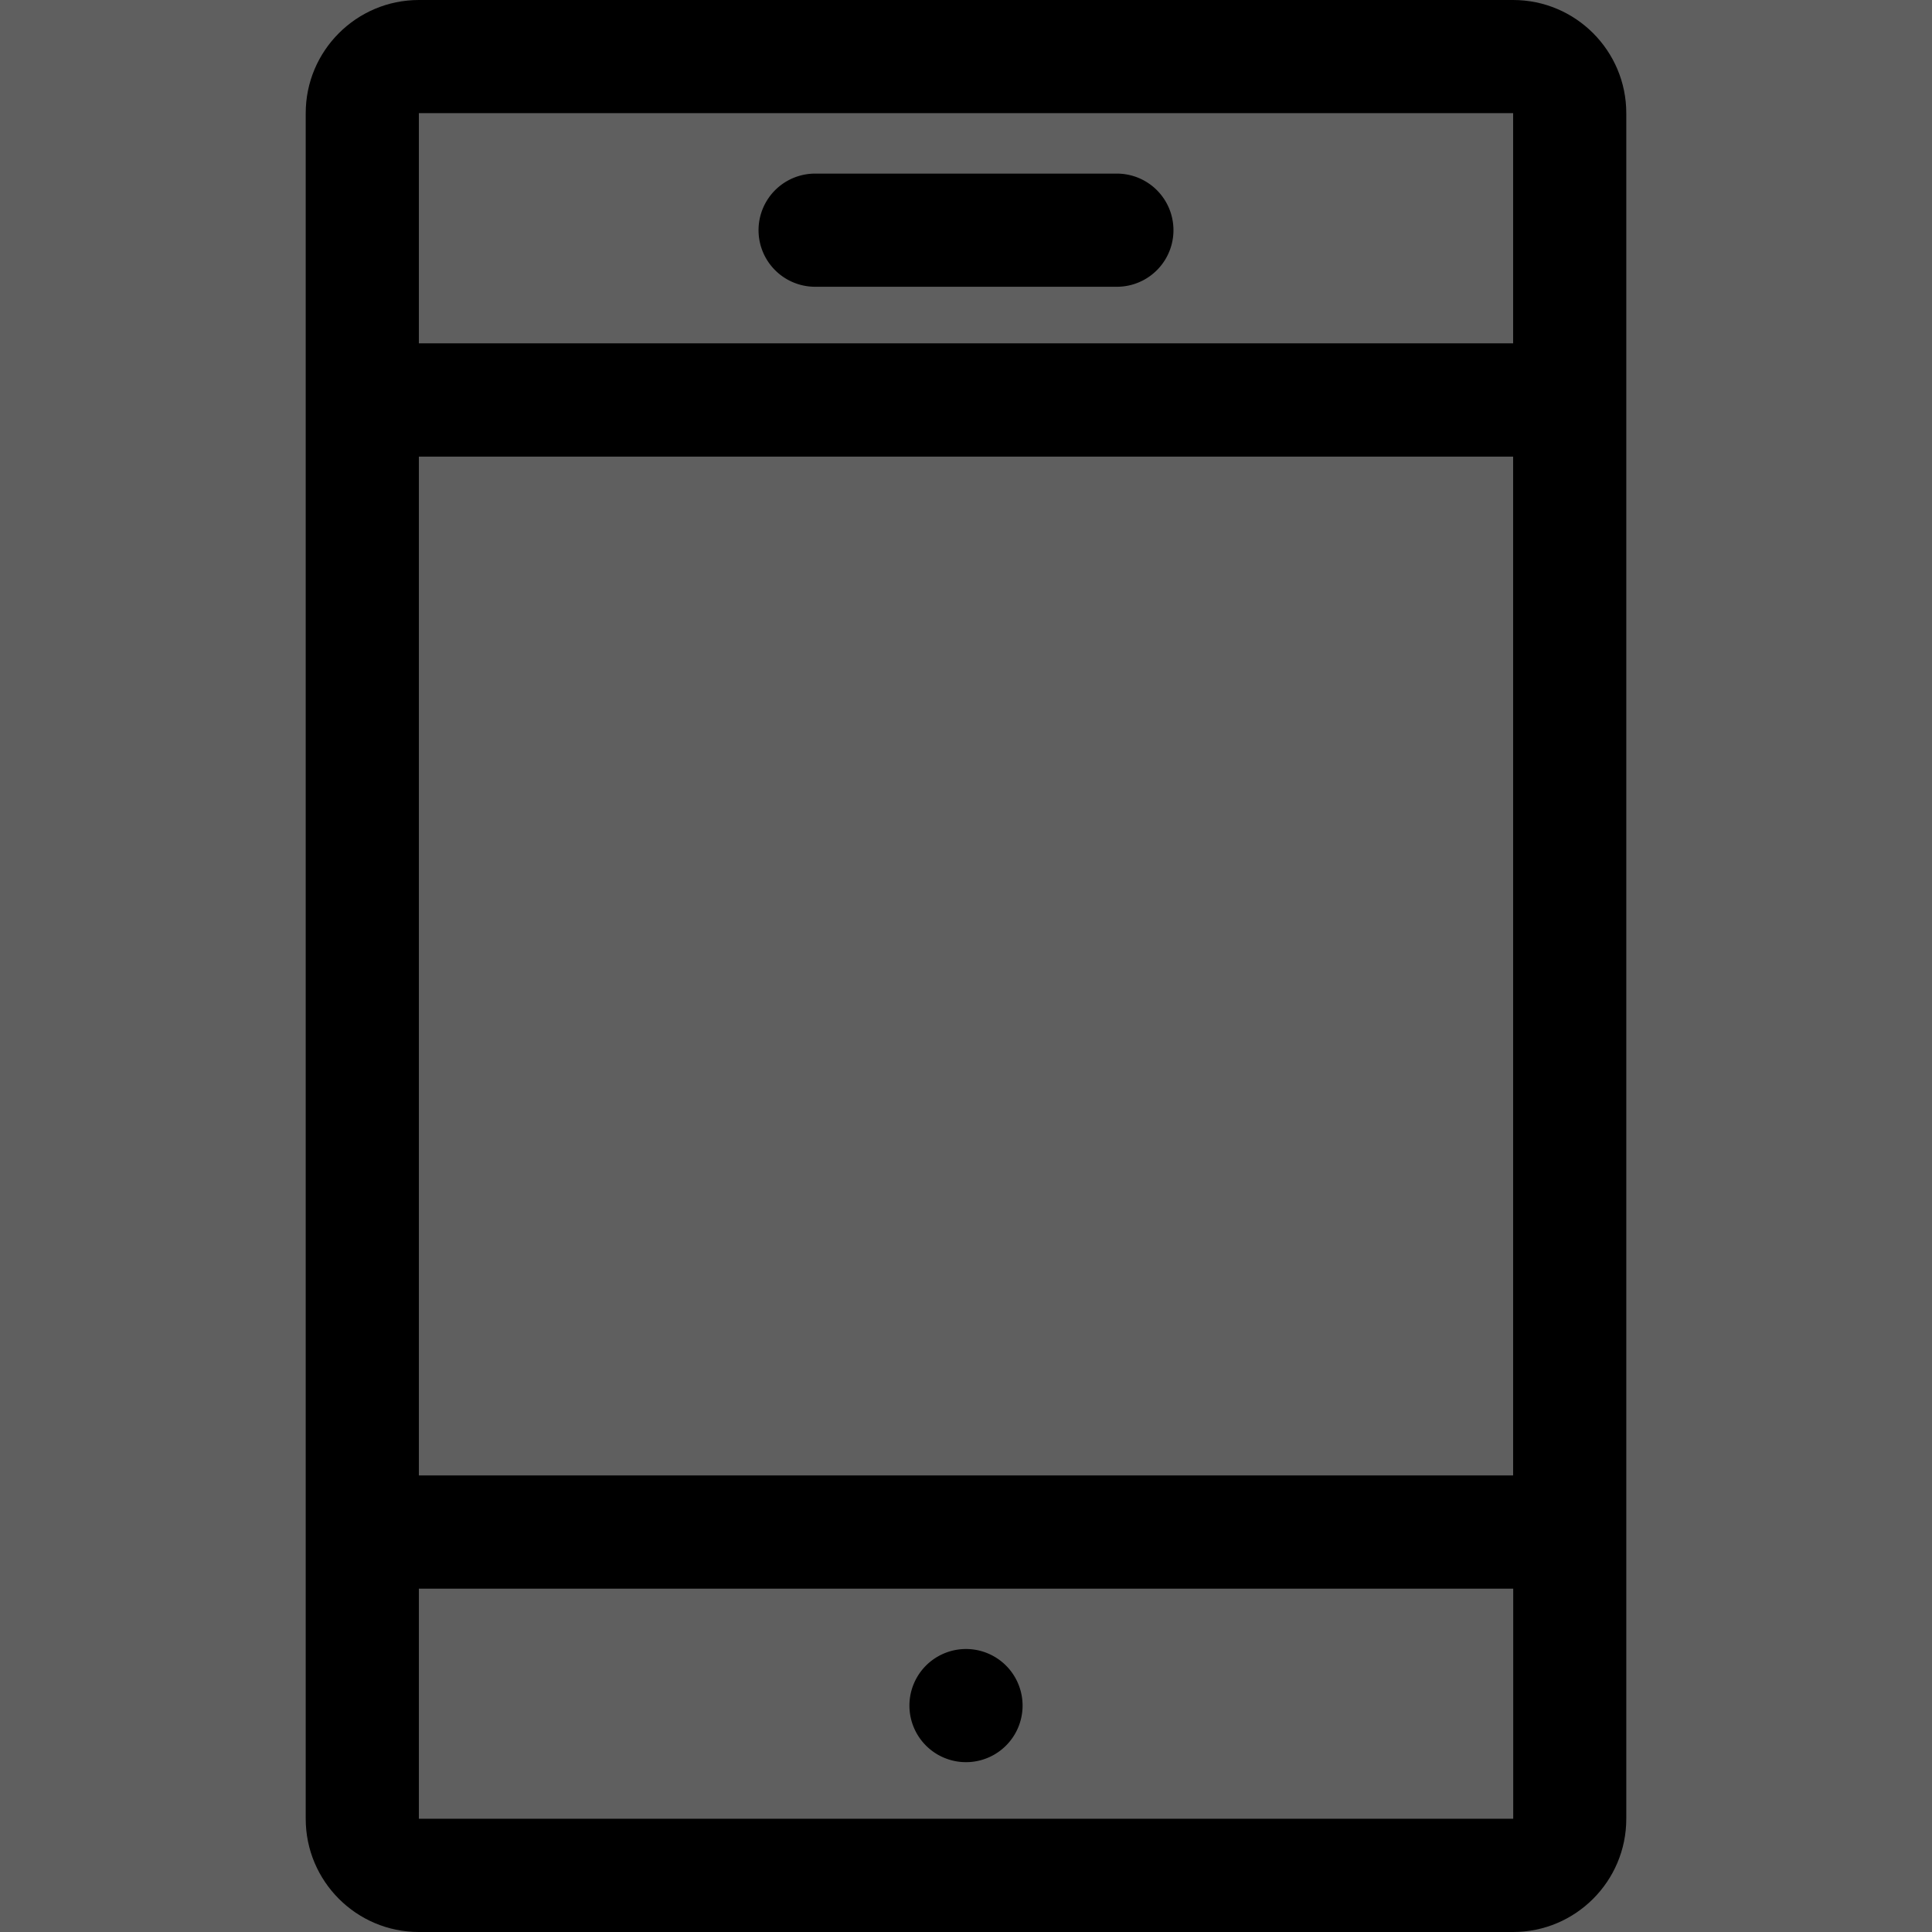 <svg width="21" height="21" fill="none" xmlns="http://www.w3.org/2000/svg"><path fill="#5F5F5F" d="M0 0h21v21H0z"/><path d="M16.447 0H4.553c-.679 0-1.23.552-1.23 1.23v18.54c0 .678.551 1.23 1.23 1.23h11.894c.679 0 1.23-.552 1.23-1.23V1.23c0-.678-.551-1.23-1.23-1.23zM4.553 1.23h11.894v2.502H4.553V1.23zm0 3.733h11.894v11.074H4.553V4.963zm11.894 14.806H4.553v-2.501h11.895v2.502z" fill="#000"/><path d="M12.14 1.887H8.86a.615.615 0 000 1.23h3.28a.615.615 0 100-1.23zM10.5 19.154a.615.615 0 100-1.23.615.615 0 000 1.23z" fill="#000"/></svg>
